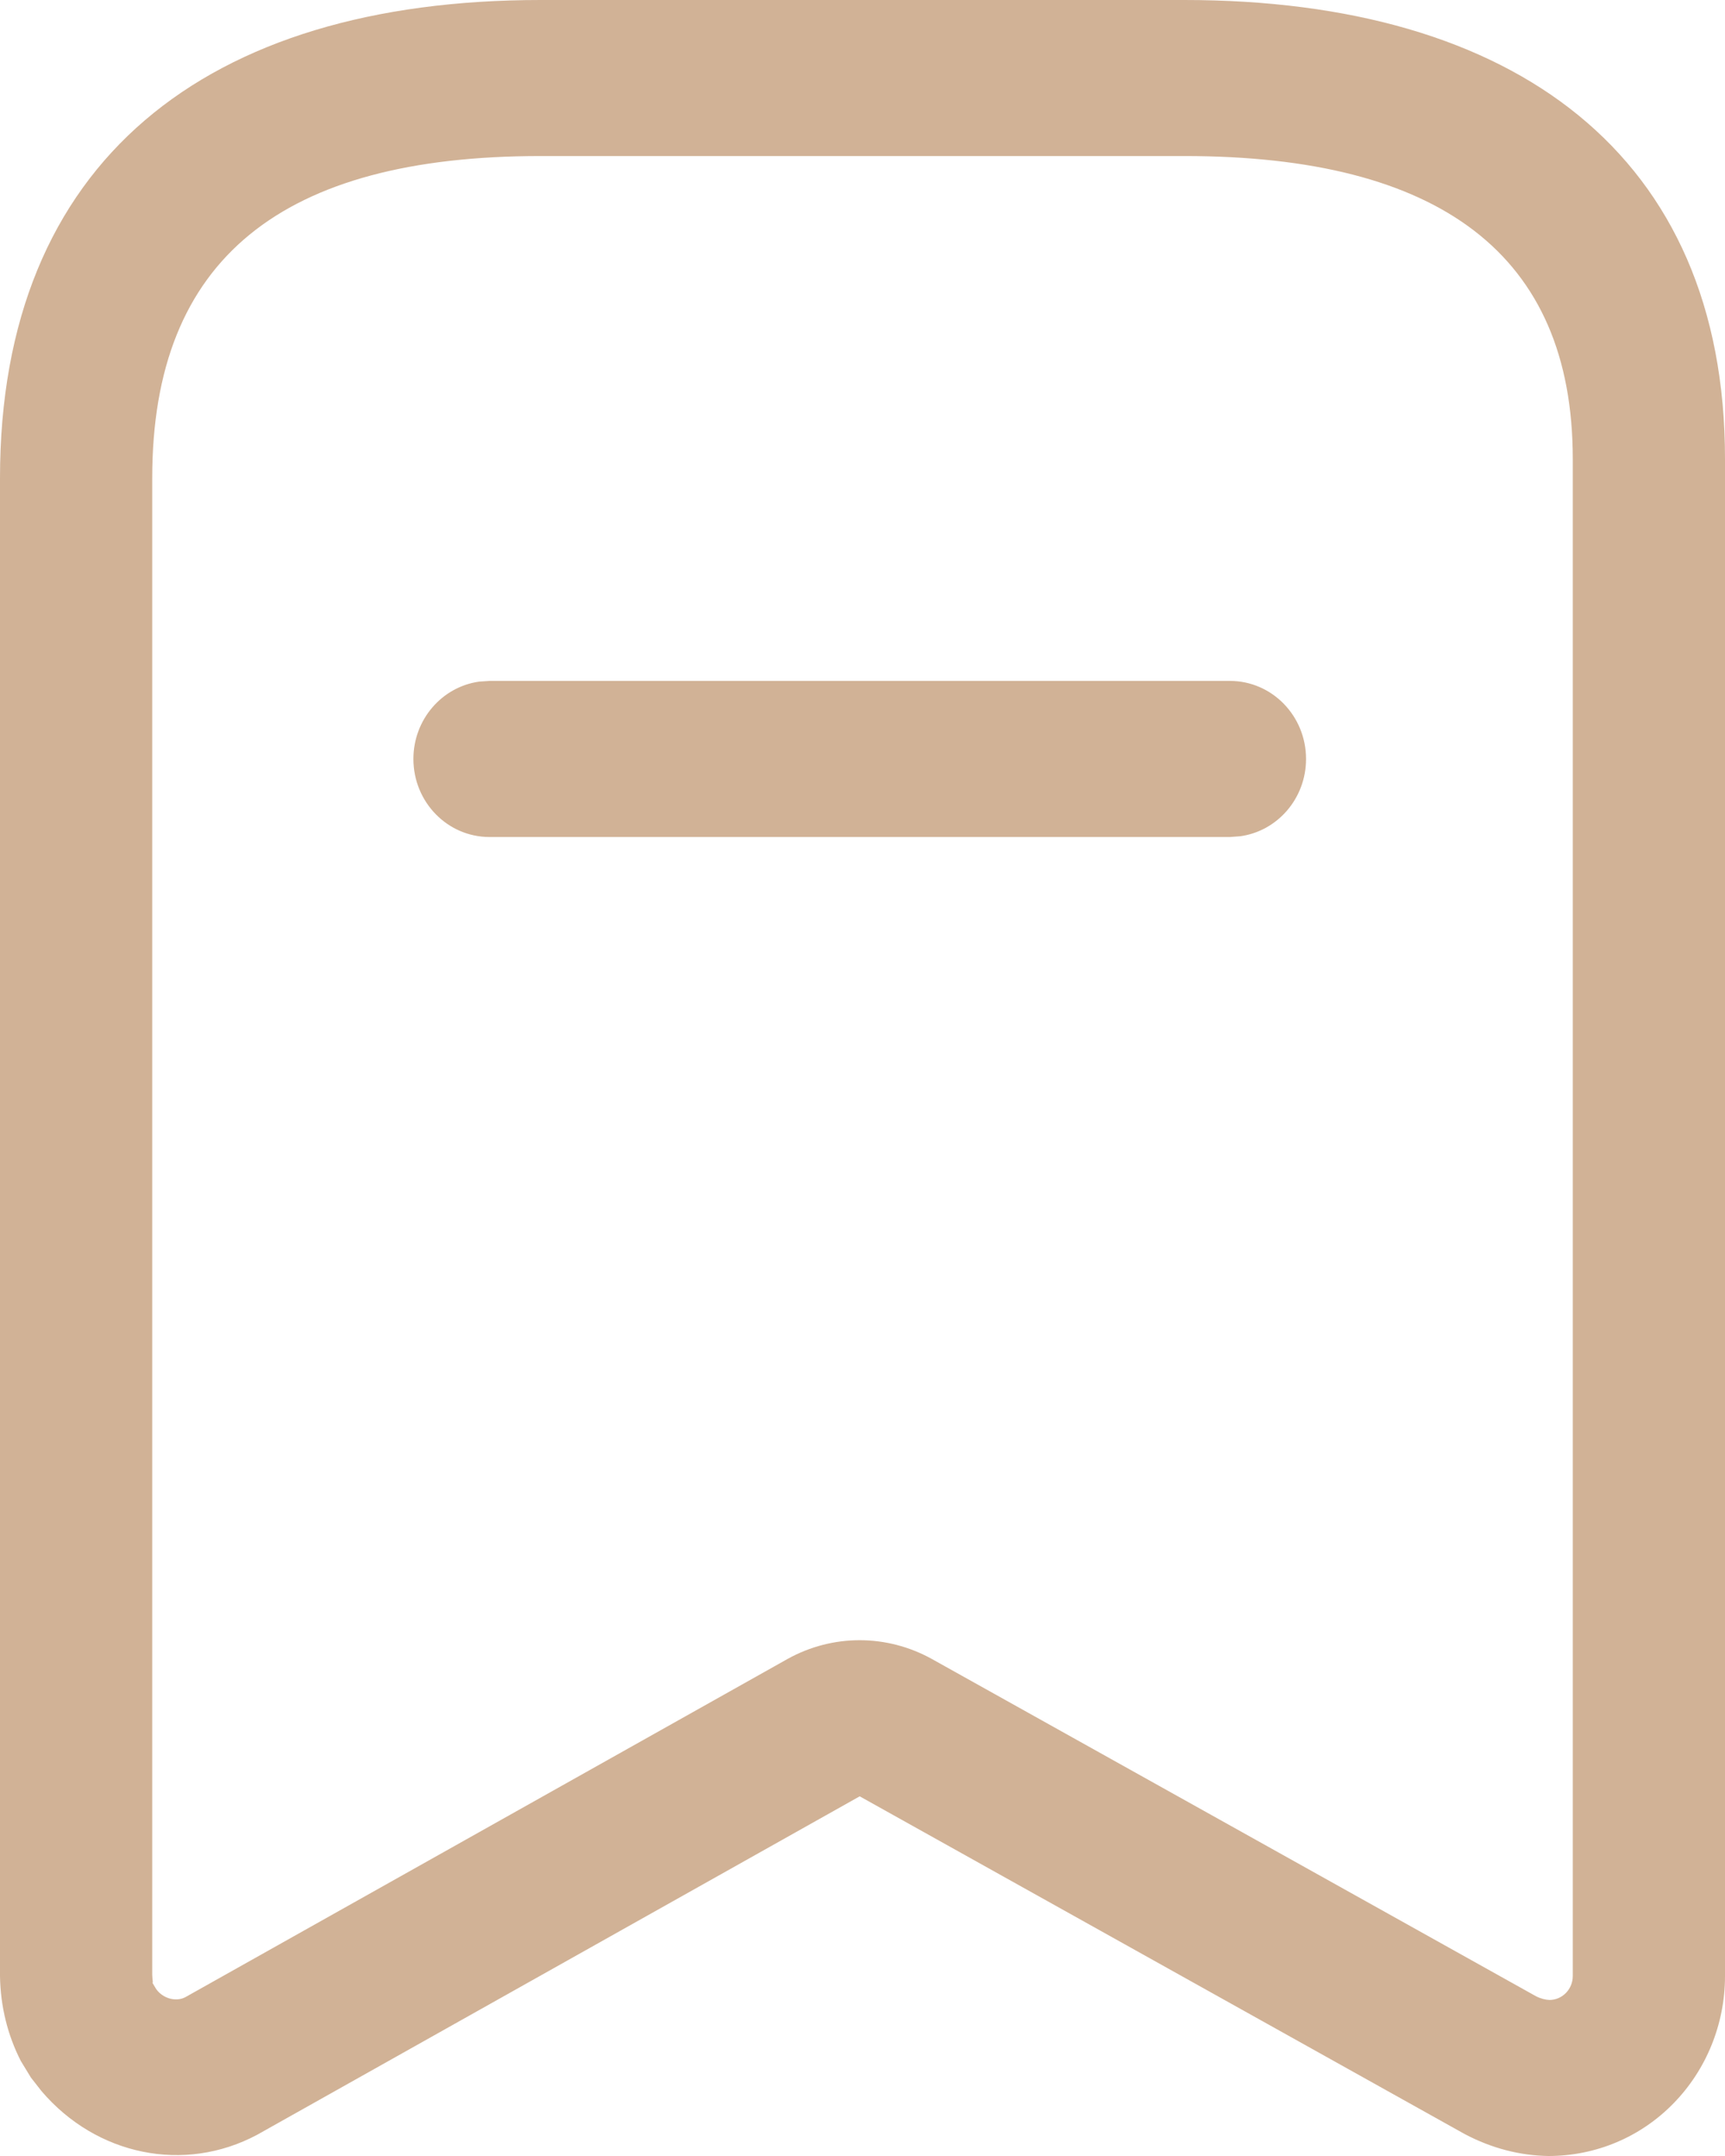 <svg width="32" height="40" viewBox="0 0 32 40" fill="none" xmlns="http://www.w3.org/2000/svg">
<path d="M21.971 0C28.096 0 32 2.87 32 8.515V36.662C32 37.547 31.657 38.396 31.046 39.022C30.436 39.648 29.608 40 28.722 40C28.193 39.991 27.674 39.858 27.173 39.594L15.948 33.327L4.769 39.607C3.422 40.325 1.791 39.994 0.769 38.795L0.573 38.544L0.385 38.235C0.141 37.756 0.009 37.226 0 36.662V8.869C0 2.999 3.818 0 10.029 0H21.971ZM21.971 2.895H10.029C5.239 2.895 2.824 4.792 2.824 8.869L2.824 36.638C2.825 36.726 2.847 36.813 2.823 36.779L2.898 36.904C3.027 37.084 3.27 37.143 3.439 37.053L14.614 30.776C15.447 30.315 16.45 30.315 17.287 30.779L28.492 37.035C28.577 37.079 28.671 37.103 28.744 37.105C28.858 37.105 28.968 37.058 29.049 36.975C29.13 36.892 29.176 36.779 29.176 36.662V8.515C29.176 4.716 26.7 2.895 21.971 2.895ZM22.816 12.633C23.596 12.633 24.228 13.281 24.228 14.081C24.228 14.814 23.697 15.42 23.007 15.515L22.816 15.529H9.081C8.301 15.529 7.669 14.881 7.669 14.081C7.669 13.348 8.2 12.742 8.889 12.646L9.081 12.633H22.816Z" fill="#D1B296"/>
</svg>
